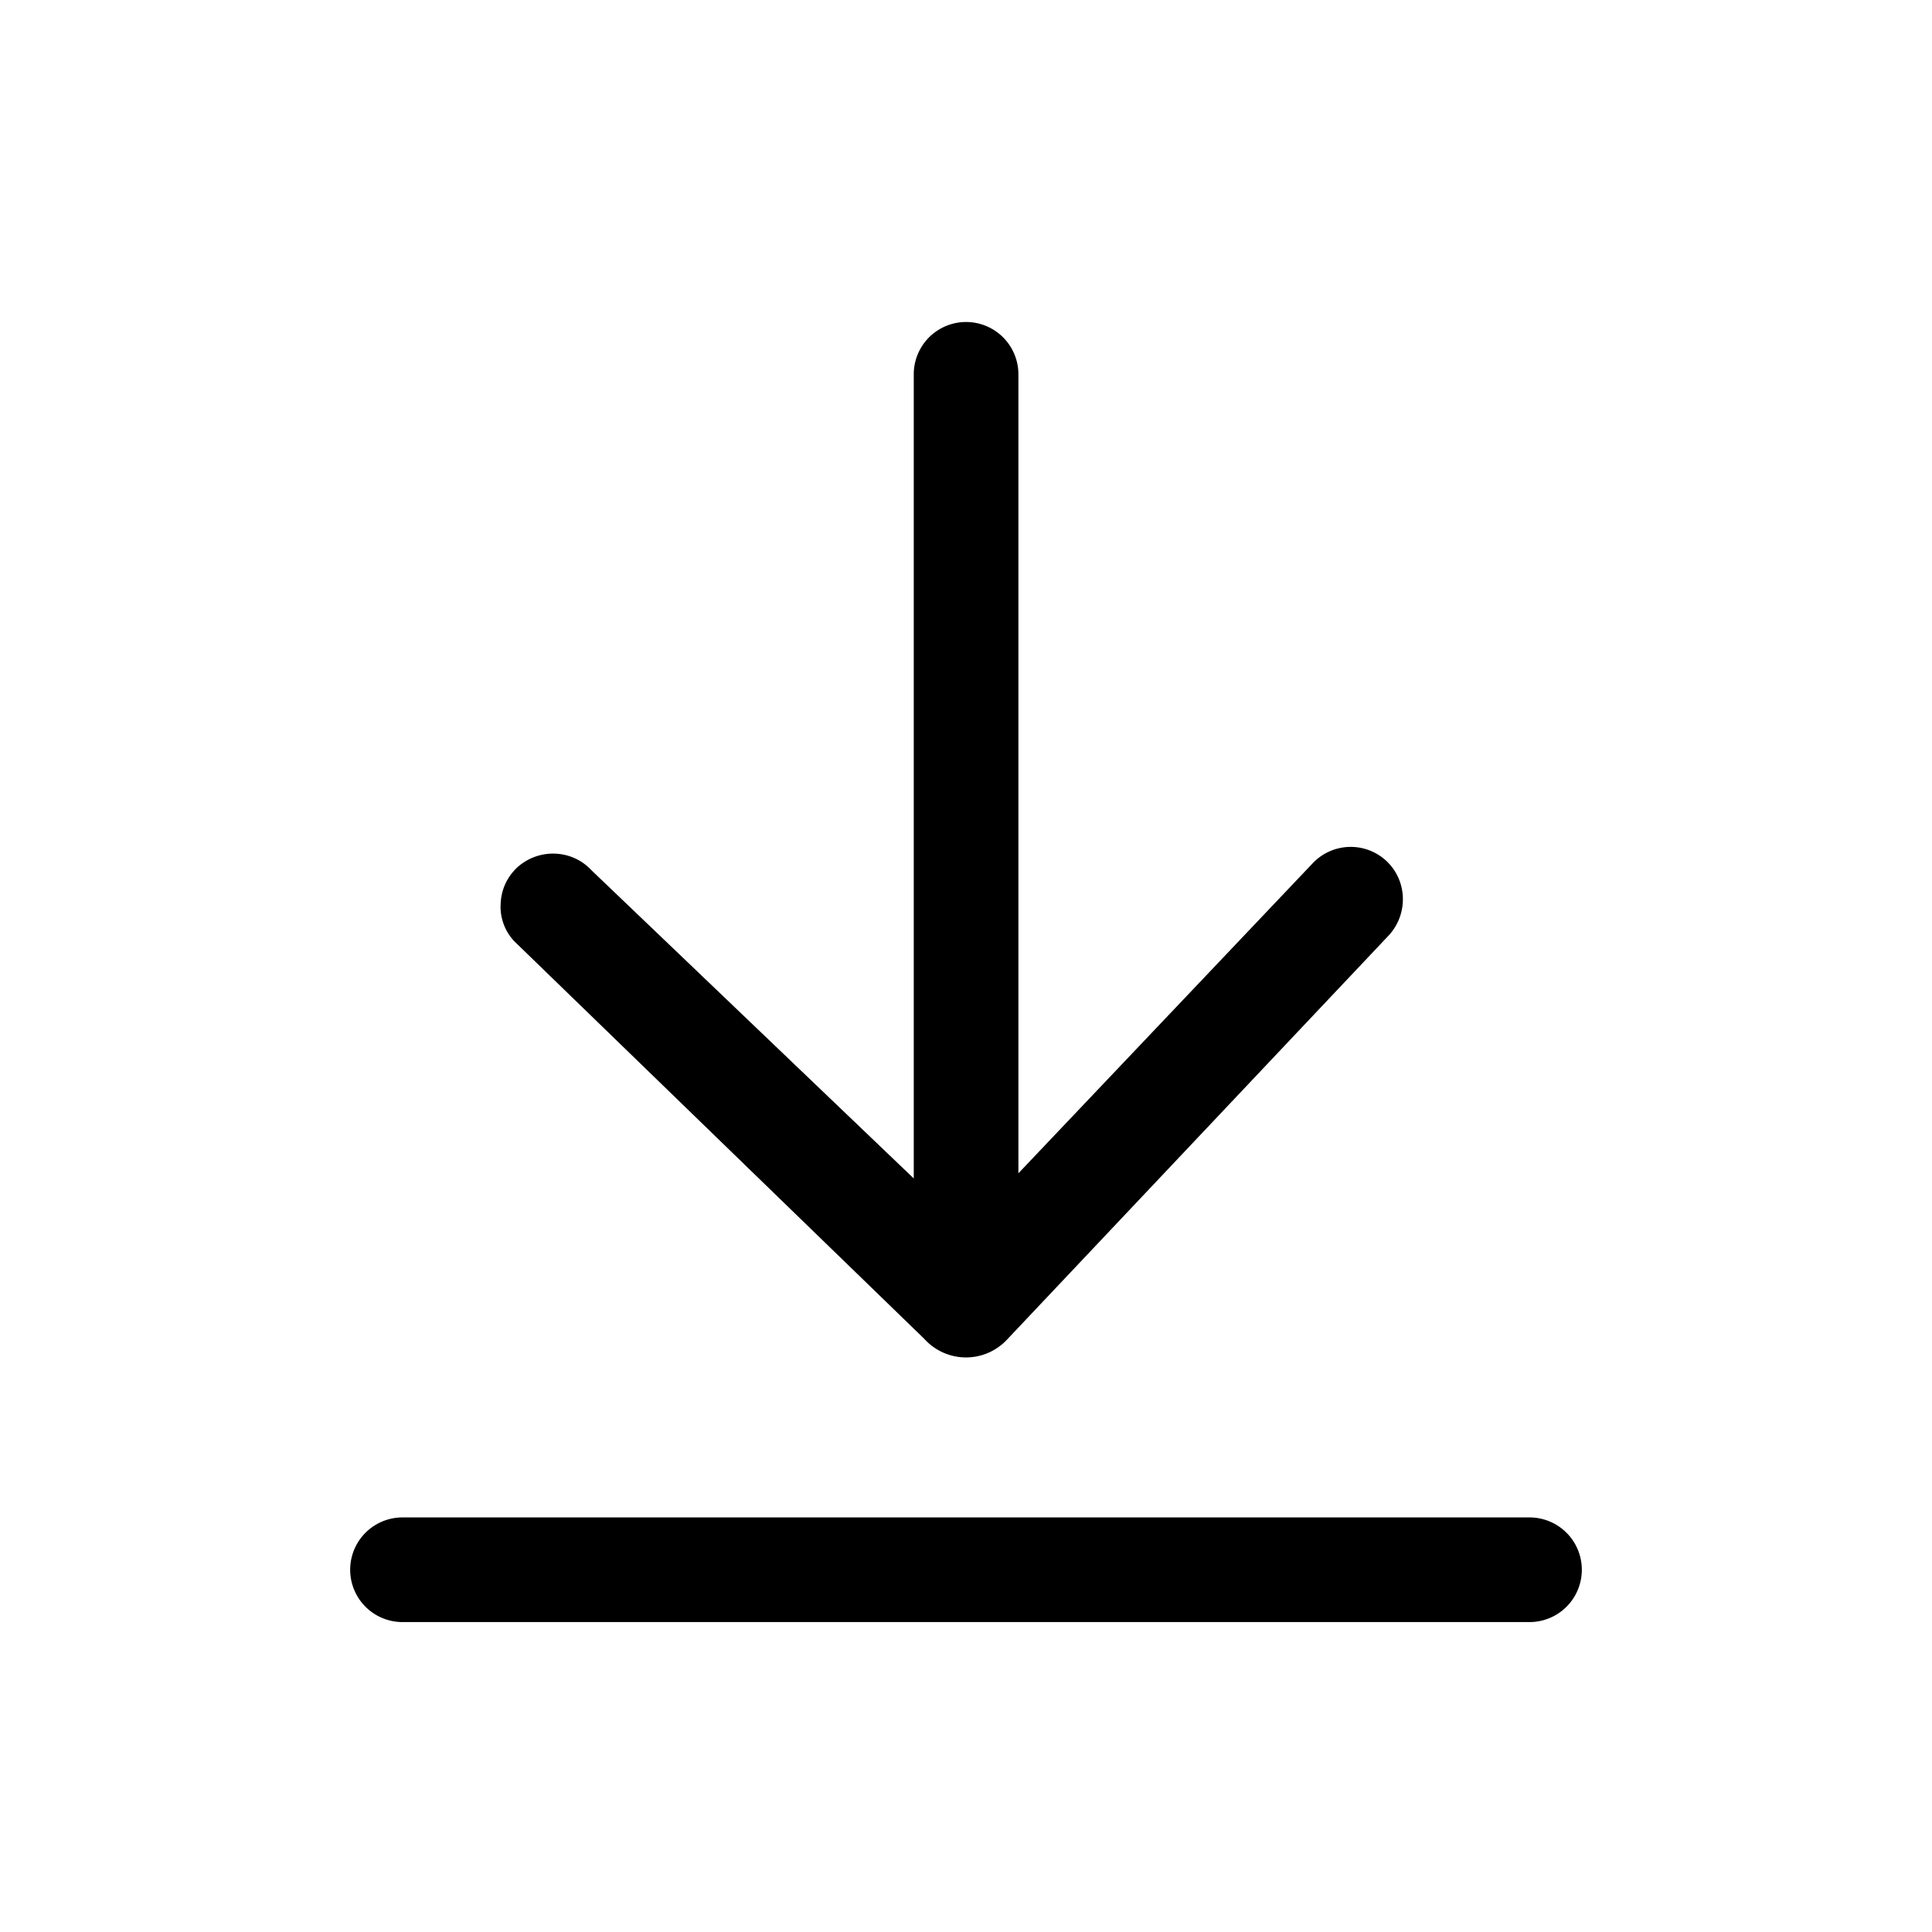 <svg xmlns="http://www.w3.org/2000/svg" viewBox="0 0 24 24">
  <defs/>
  <path d="M6.219 11.252c0-.18.07-.35.21-.48.27-.24.68-.22.92.04l4.002 3.827V4.65a.65.65 0 111.3 0v9.925l3.648-3.843a.65.65 0 01.92-.04c.26.24.28.65.04.92L12.52 16.63c-.28.31-.76.31-1.04 0l-5.092-4.938a.627.627 0 01-.17-.44zM5 18.85a.65.65 0 100 1.3h14a.65.65 0 100-1.3H5z"/>
</svg>
